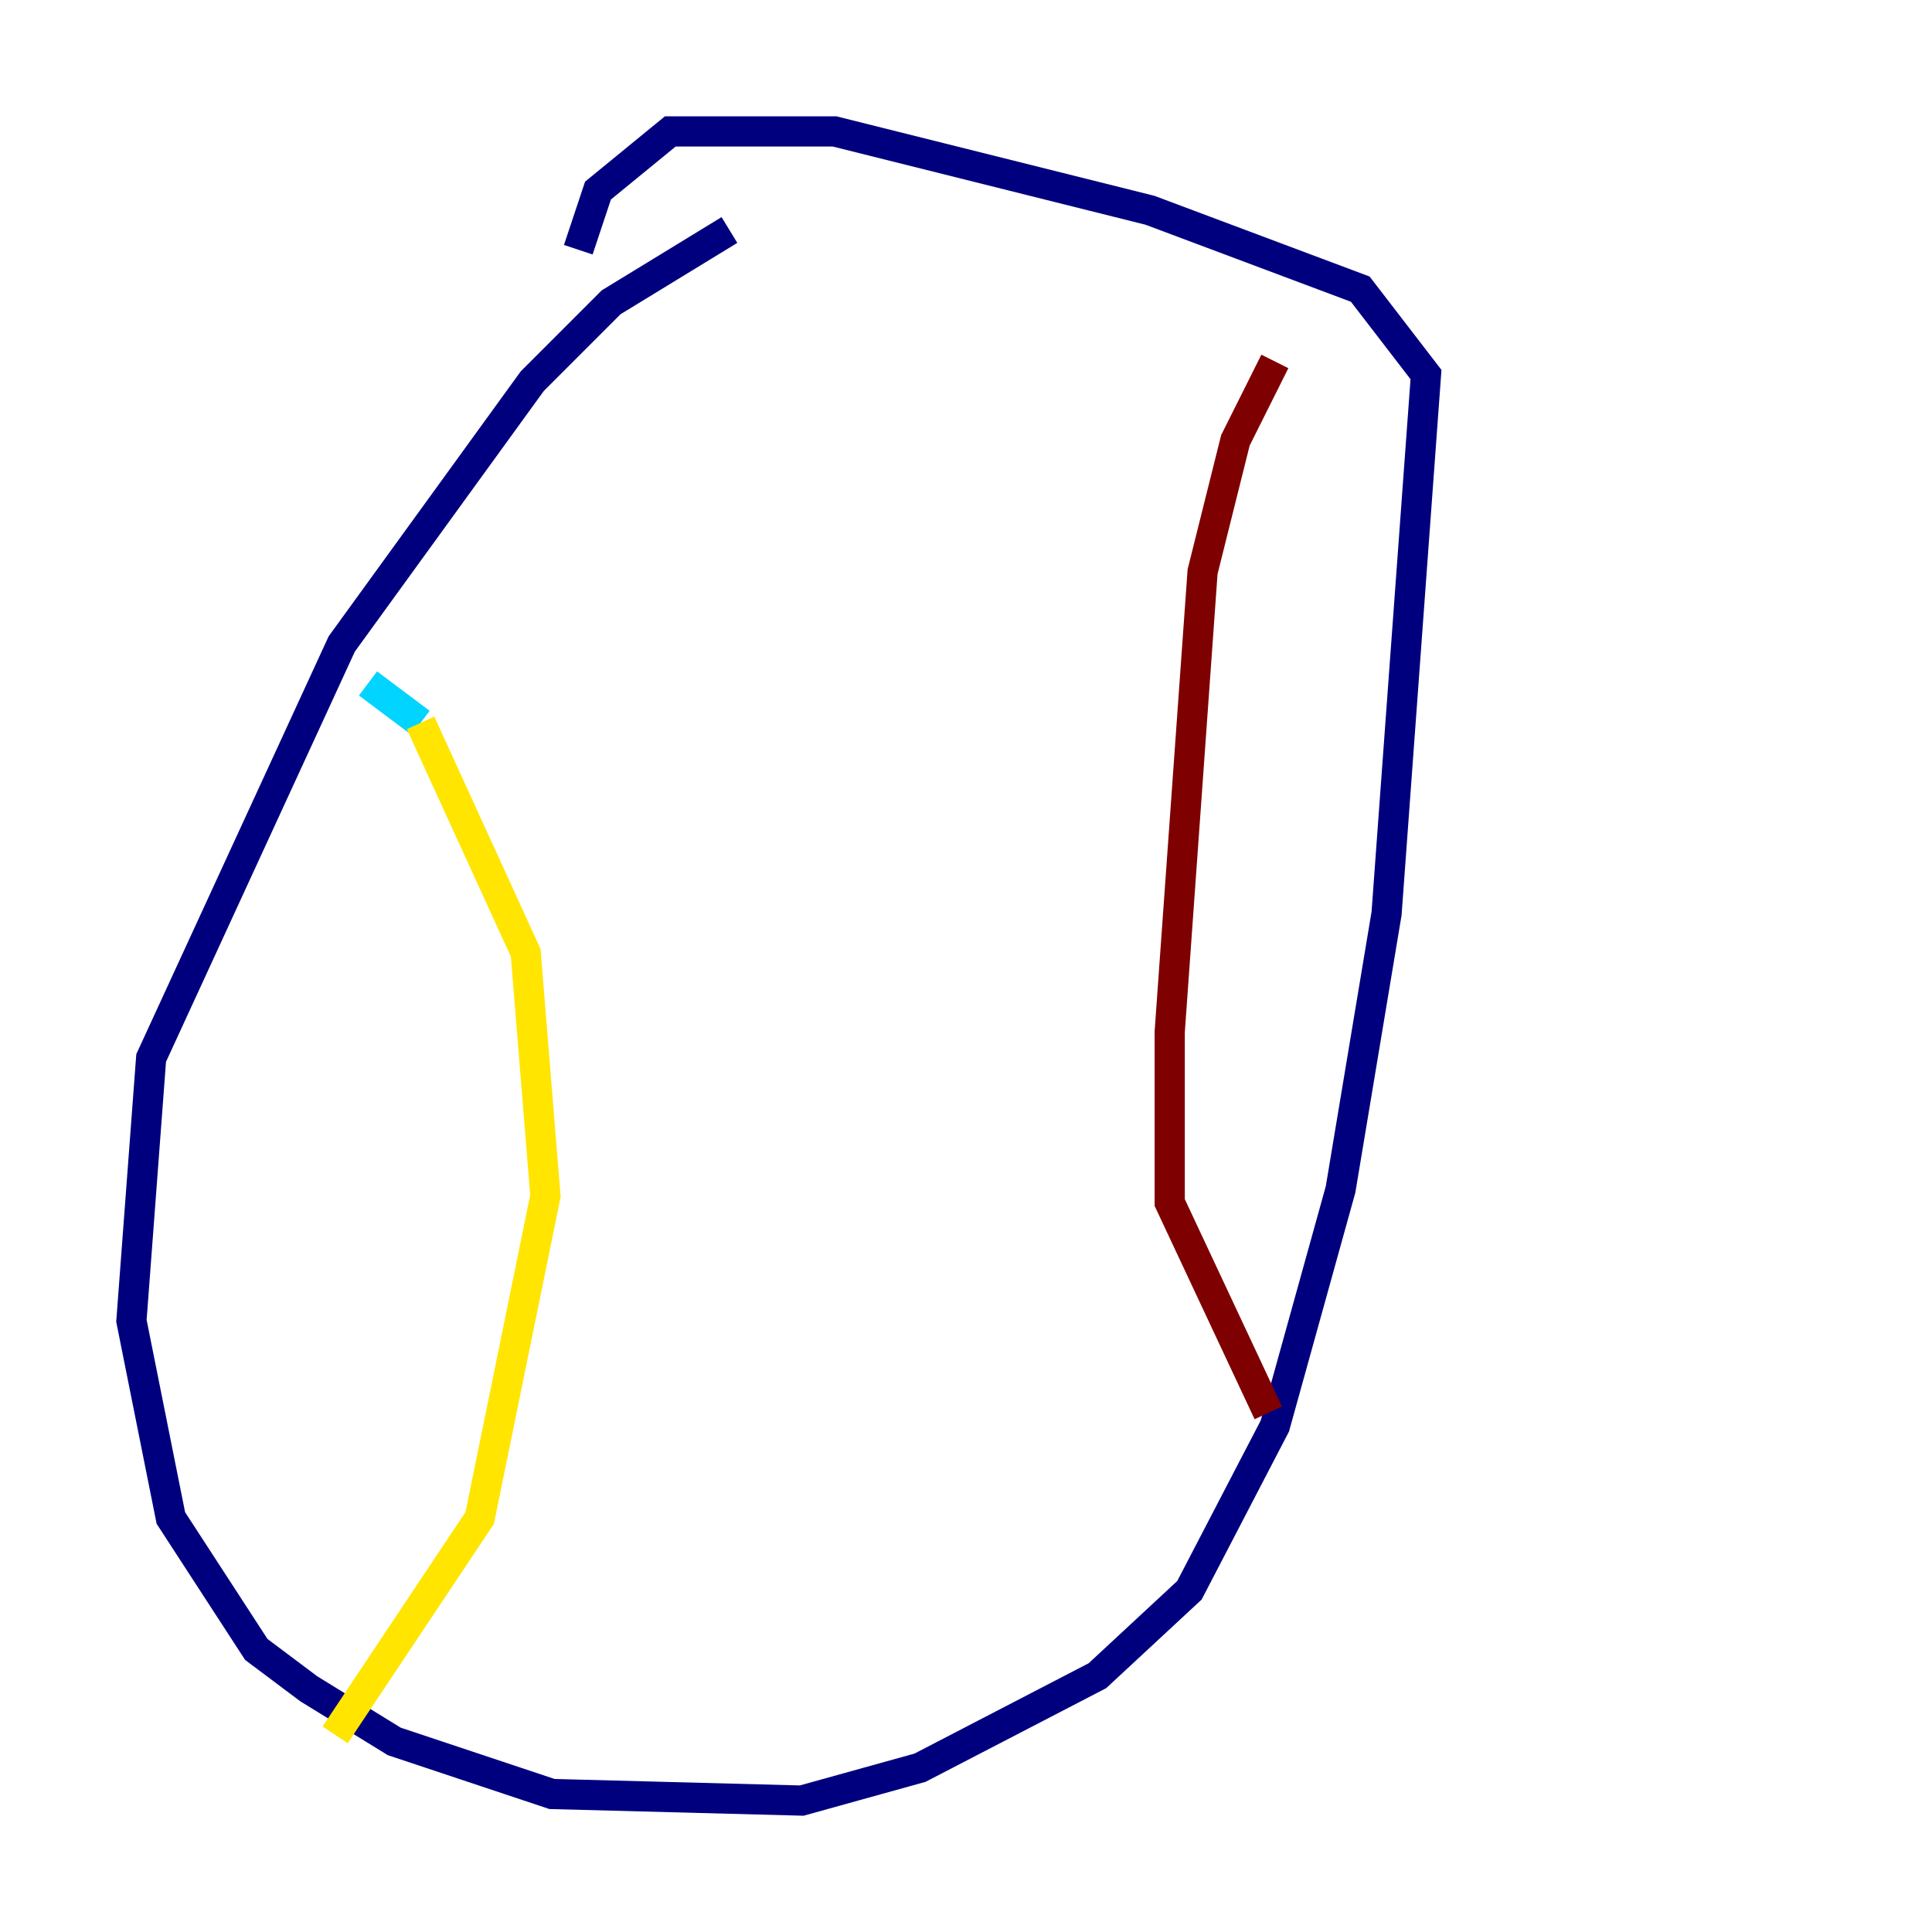 <?xml version="1.0" encoding="utf-8" ?>
<svg baseProfile="tiny" height="128" version="1.2" viewBox="0,0,128,128" width="128" xmlns="http://www.w3.org/2000/svg" xmlns:ev="http://www.w3.org/2001/xml-events" xmlns:xlink="http://www.w3.org/1999/xlink"><defs /><polyline fill="none" points="48.327,15.238 40.49,20.027 35.265,25.252 22.64,42.667 10.014,70.095 8.707,87.51 11.32,100.571 16.98,109.279 20.463,111.891 26.122,115.374 36.571,118.857 53.116,119.293 60.952,117.116 72.707,111.02 78.803,105.361 84.463,94.476 88.816,78.803 91.864,60.517 94.476,24.816 90.122,19.157 76.191,13.932 55.292,8.707 44.408,8.707 39.619,12.626 38.313,16.544" stroke="#00007f" stroke-width="2" /><polyline fill="none" points="24.381,45.279 27.864,47.891" stroke="#00d4ff" stroke-width="2" /><polyline fill="none" points="27.864,47.891 34.83,63.129 36.136,79.238 31.782,100.571 22.204,114.939" stroke="#ffe500" stroke-width="2" /><polyline fill="none" points="84.027,93.605 77.497,79.674 77.497,68.354 79.674,37.878 81.85,29.17 84.463,23.946" stroke="#7f0000" stroke-width="2" /></svg>